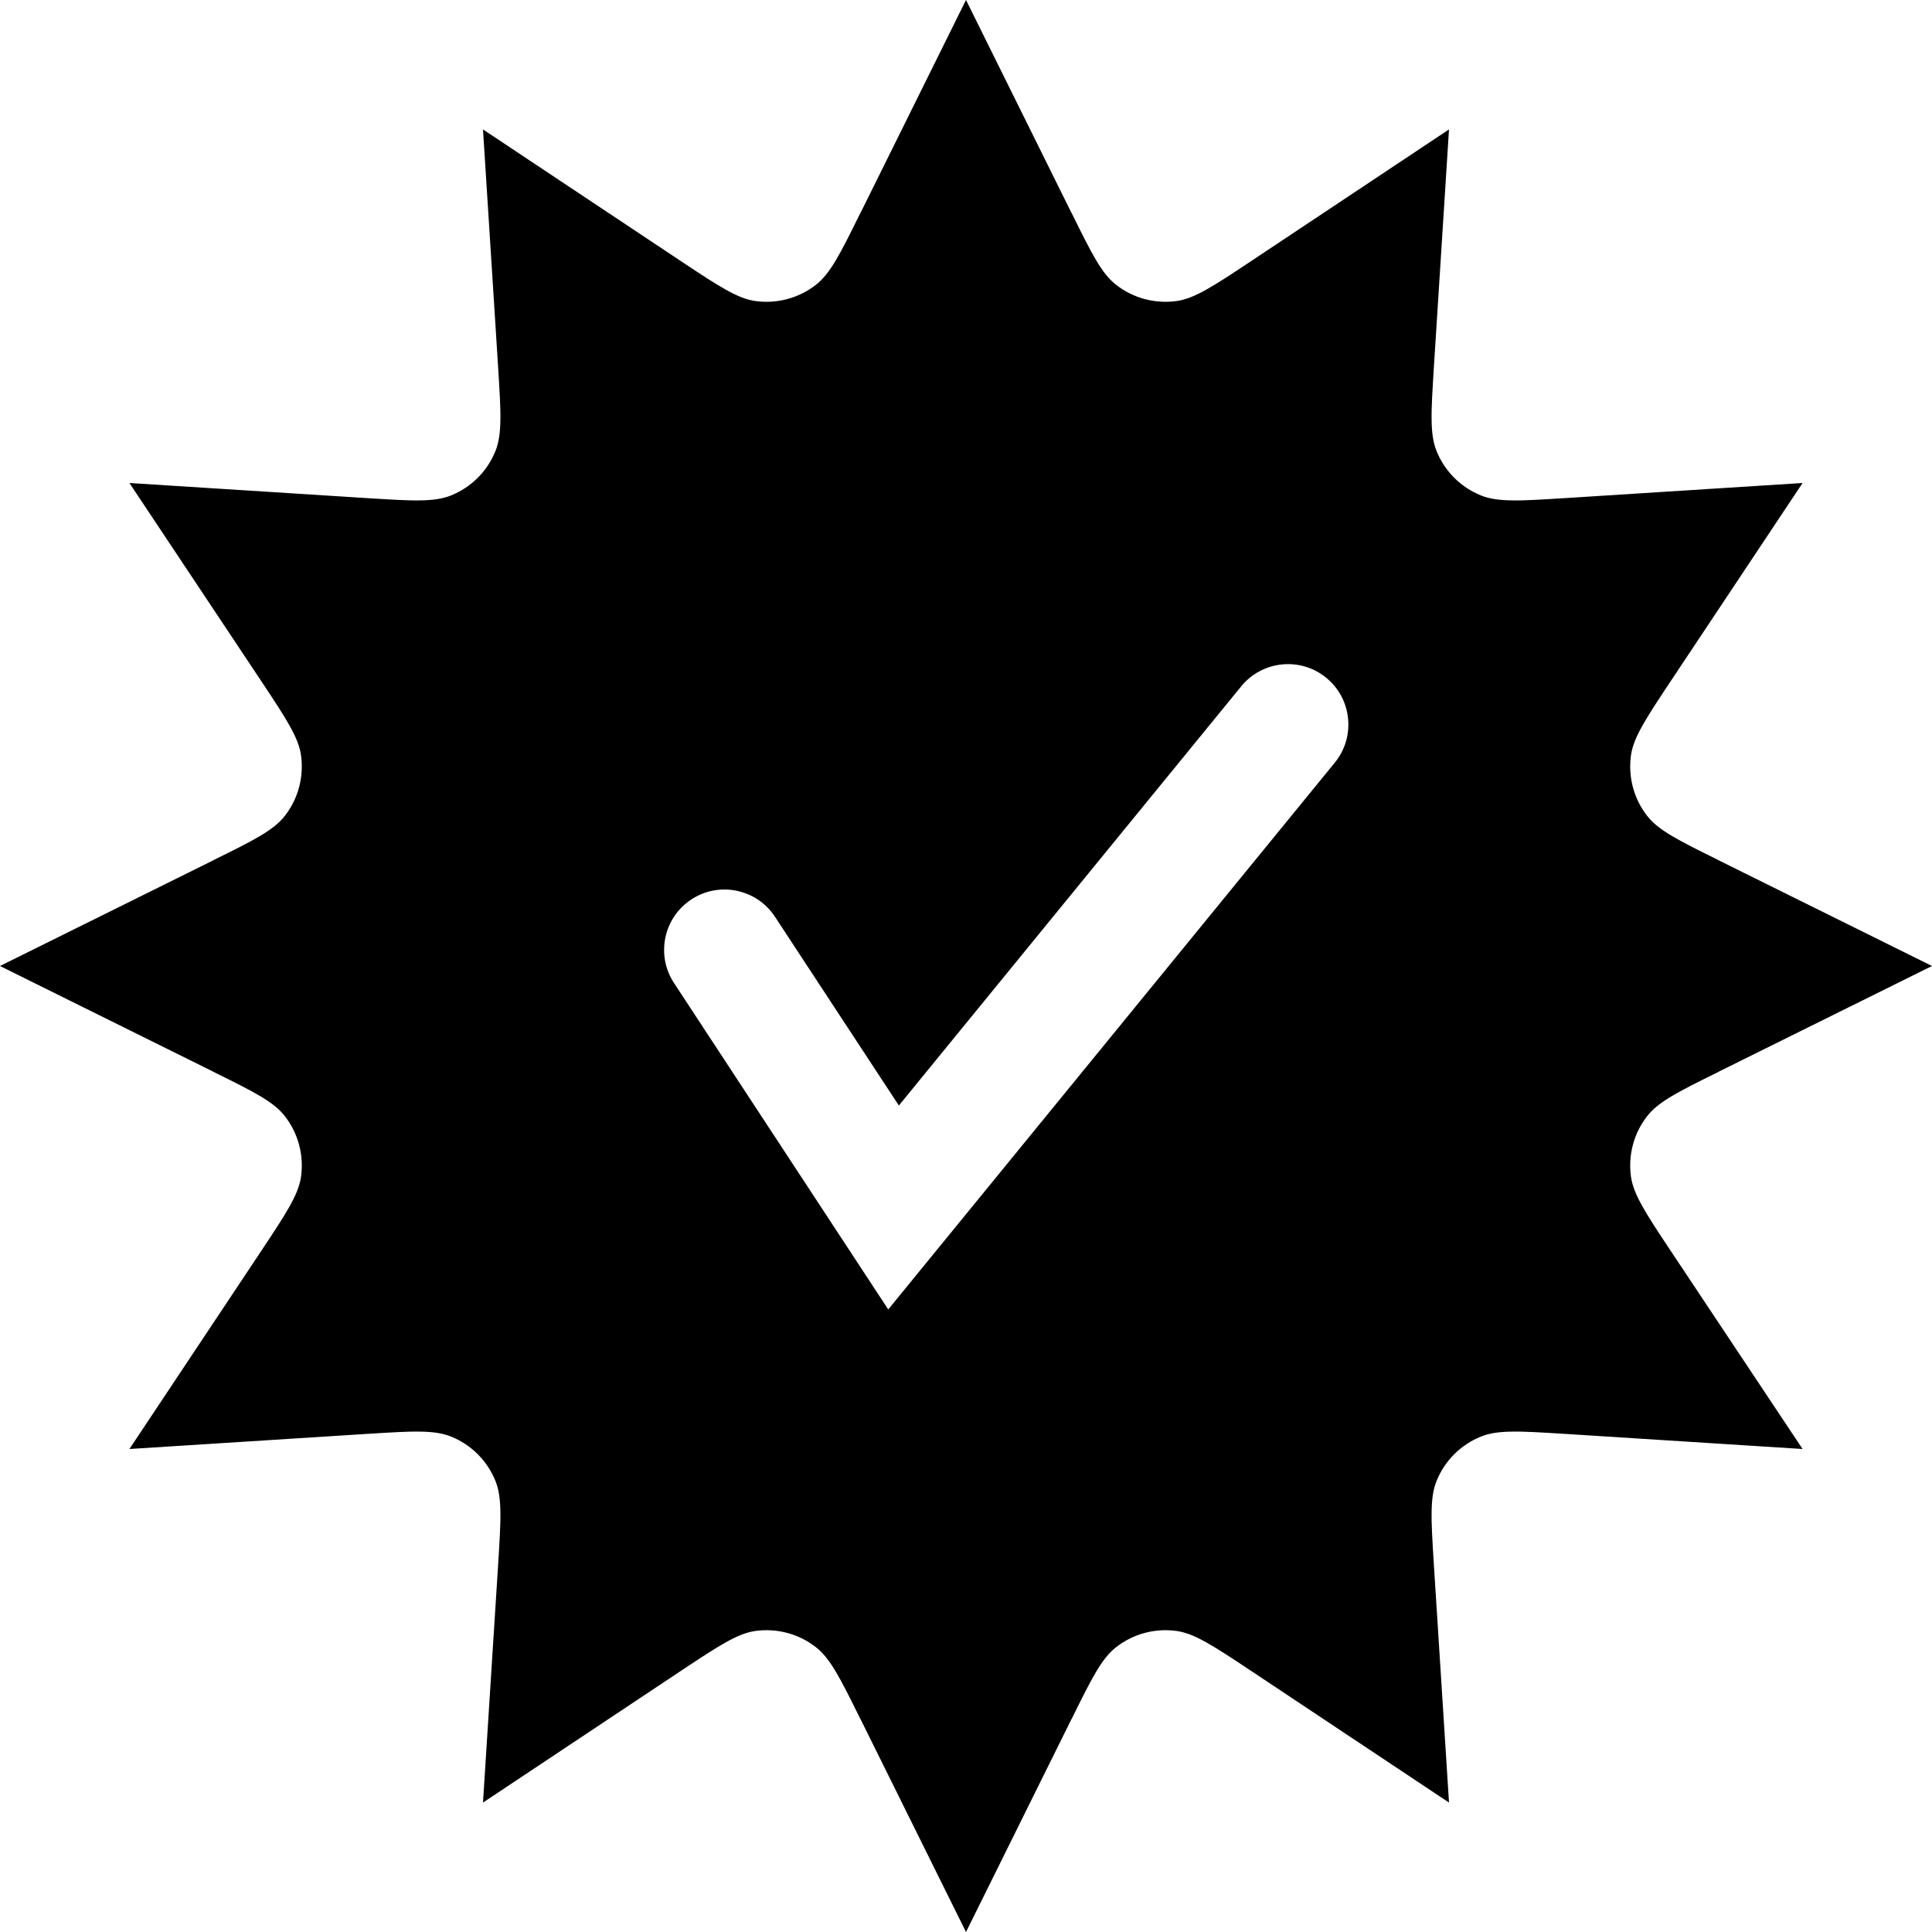 <svg width="24" height="24" viewBox="0 0 24 24" fill="none" xmlns="http://www.w3.org/2000/svg">
<path d="M12 1.126L12.867 2.876L12.876 2.892C12.992 3.127 13.091 3.327 13.185 3.485C13.283 3.65 13.397 3.808 13.558 3.933L13.865 3.539L13.558 3.933C13.877 4.182 14.283 4.29 14.684 4.235C14.886 4.207 15.064 4.127 15.231 4.033C15.392 3.943 15.578 3.82 15.796 3.675L15.811 3.665L17.437 2.583L17.313 4.532L17.312 4.55C17.296 4.811 17.281 5.034 17.284 5.218C17.286 5.41 17.306 5.604 17.383 5.793C17.535 6.168 17.832 6.465 18.207 6.617C18.396 6.694 18.59 6.714 18.782 6.716C18.966 6.719 19.189 6.704 19.45 6.688L19.468 6.687L21.417 6.563L20.335 8.189L20.325 8.204C20.18 8.422 20.057 8.608 19.967 8.769C19.873 8.936 19.793 9.114 19.765 9.316L20.26 9.385L19.765 9.316C19.71 9.717 19.818 10.123 20.067 10.442C20.192 10.603 20.35 10.717 20.515 10.815C20.673 10.909 20.873 11.008 21.108 11.124L21.124 11.133L22.874 12L21.124 12.867L21.108 12.876C20.873 12.992 20.673 13.091 20.515 13.185C20.35 13.283 20.192 13.397 20.067 13.558C19.818 13.877 19.71 14.283 19.765 14.684L20.26 14.616L19.765 14.684C19.793 14.886 19.873 15.064 19.967 15.231C20.057 15.392 20.18 15.578 20.325 15.796L20.335 15.811L21.417 17.437L19.468 17.313L19.45 17.312C19.189 17.296 18.965 17.281 18.782 17.284C18.59 17.286 18.396 17.306 18.207 17.383C17.832 17.535 17.535 17.832 17.383 18.207C17.306 18.396 17.286 18.59 17.284 18.782C17.281 18.965 17.296 19.189 17.312 19.45L17.313 19.468L17.437 21.417L15.811 20.335L15.796 20.325C15.578 20.18 15.392 20.057 15.231 19.967C15.064 19.873 14.886 19.793 14.684 19.765L14.616 20.26L14.684 19.765C14.283 19.71 13.877 19.818 13.558 20.067C13.397 20.192 13.283 20.35 13.185 20.515C13.091 20.673 12.992 20.873 12.876 21.108L12.867 21.124L12 22.874L11.133 21.124L11.124 21.108C11.008 20.873 10.909 20.673 10.815 20.515C10.717 20.35 10.603 20.192 10.442 20.067C10.123 19.818 9.717 19.71 9.316 19.765L9.385 20.26L9.316 19.765C9.114 19.793 8.936 19.873 8.769 19.967C8.608 20.057 8.422 20.18 8.204 20.325L8.189 20.335L6.563 21.417L6.687 19.468L6.688 19.45C6.704 19.189 6.719 18.966 6.716 18.782C6.714 18.59 6.694 18.396 6.617 18.207C6.465 17.832 6.168 17.535 5.793 17.383C5.604 17.306 5.41 17.286 5.218 17.284C5.034 17.281 4.811 17.296 4.55 17.312L4.532 17.313L2.583 17.437L3.665 15.811L3.675 15.796C3.82 15.578 3.943 15.392 4.033 15.231C4.127 15.064 4.207 14.886 4.235 14.684C4.29 14.283 4.182 13.877 3.933 13.558L3.539 13.865L3.933 13.558C3.808 13.397 3.65 13.283 3.485 13.185C3.327 13.091 3.127 12.992 2.892 12.876L2.876 12.867L1.126 12L2.876 11.133L2.892 11.124C3.127 11.008 3.327 10.909 3.485 10.815C3.65 10.717 3.808 10.603 3.933 10.442L3.539 10.135L3.933 10.442C4.182 10.123 4.29 9.717 4.235 9.316C4.207 9.114 4.127 8.936 4.033 8.769C3.943 8.608 3.82 8.422 3.675 8.204L3.665 8.189L2.583 6.563L4.532 6.687L4.55 6.688C4.811 6.704 5.034 6.719 5.218 6.716C5.41 6.714 5.604 6.694 5.793 6.617C6.168 6.465 6.465 6.168 6.617 5.793C6.694 5.604 6.714 5.41 6.716 5.218C6.719 5.034 6.704 4.811 6.688 4.55L6.687 4.532L6.563 2.583L8.189 3.665L8.204 3.675C8.422 3.82 8.608 3.943 8.769 4.033C8.936 4.127 9.114 4.207 9.316 4.235C9.717 4.29 10.123 4.182 10.442 3.933L10.135 3.539L10.442 3.933C10.603 3.808 10.717 3.65 10.815 3.485C10.909 3.327 11.008 3.127 11.124 2.892L11.133 2.876L12 1.126ZM15.032 8.209L11.21 12.889L10.045 11.114C9.666 10.537 8.891 10.376 8.314 10.755C7.737 11.134 7.576 11.909 7.955 12.486L10.616 16.541L10.99 17.111L11.421 16.583L16.968 9.791C17.405 9.256 17.325 8.469 16.791 8.032C16.256 7.595 15.469 7.675 15.032 8.209Z" fill="black" stroke="black"/>
</svg>
